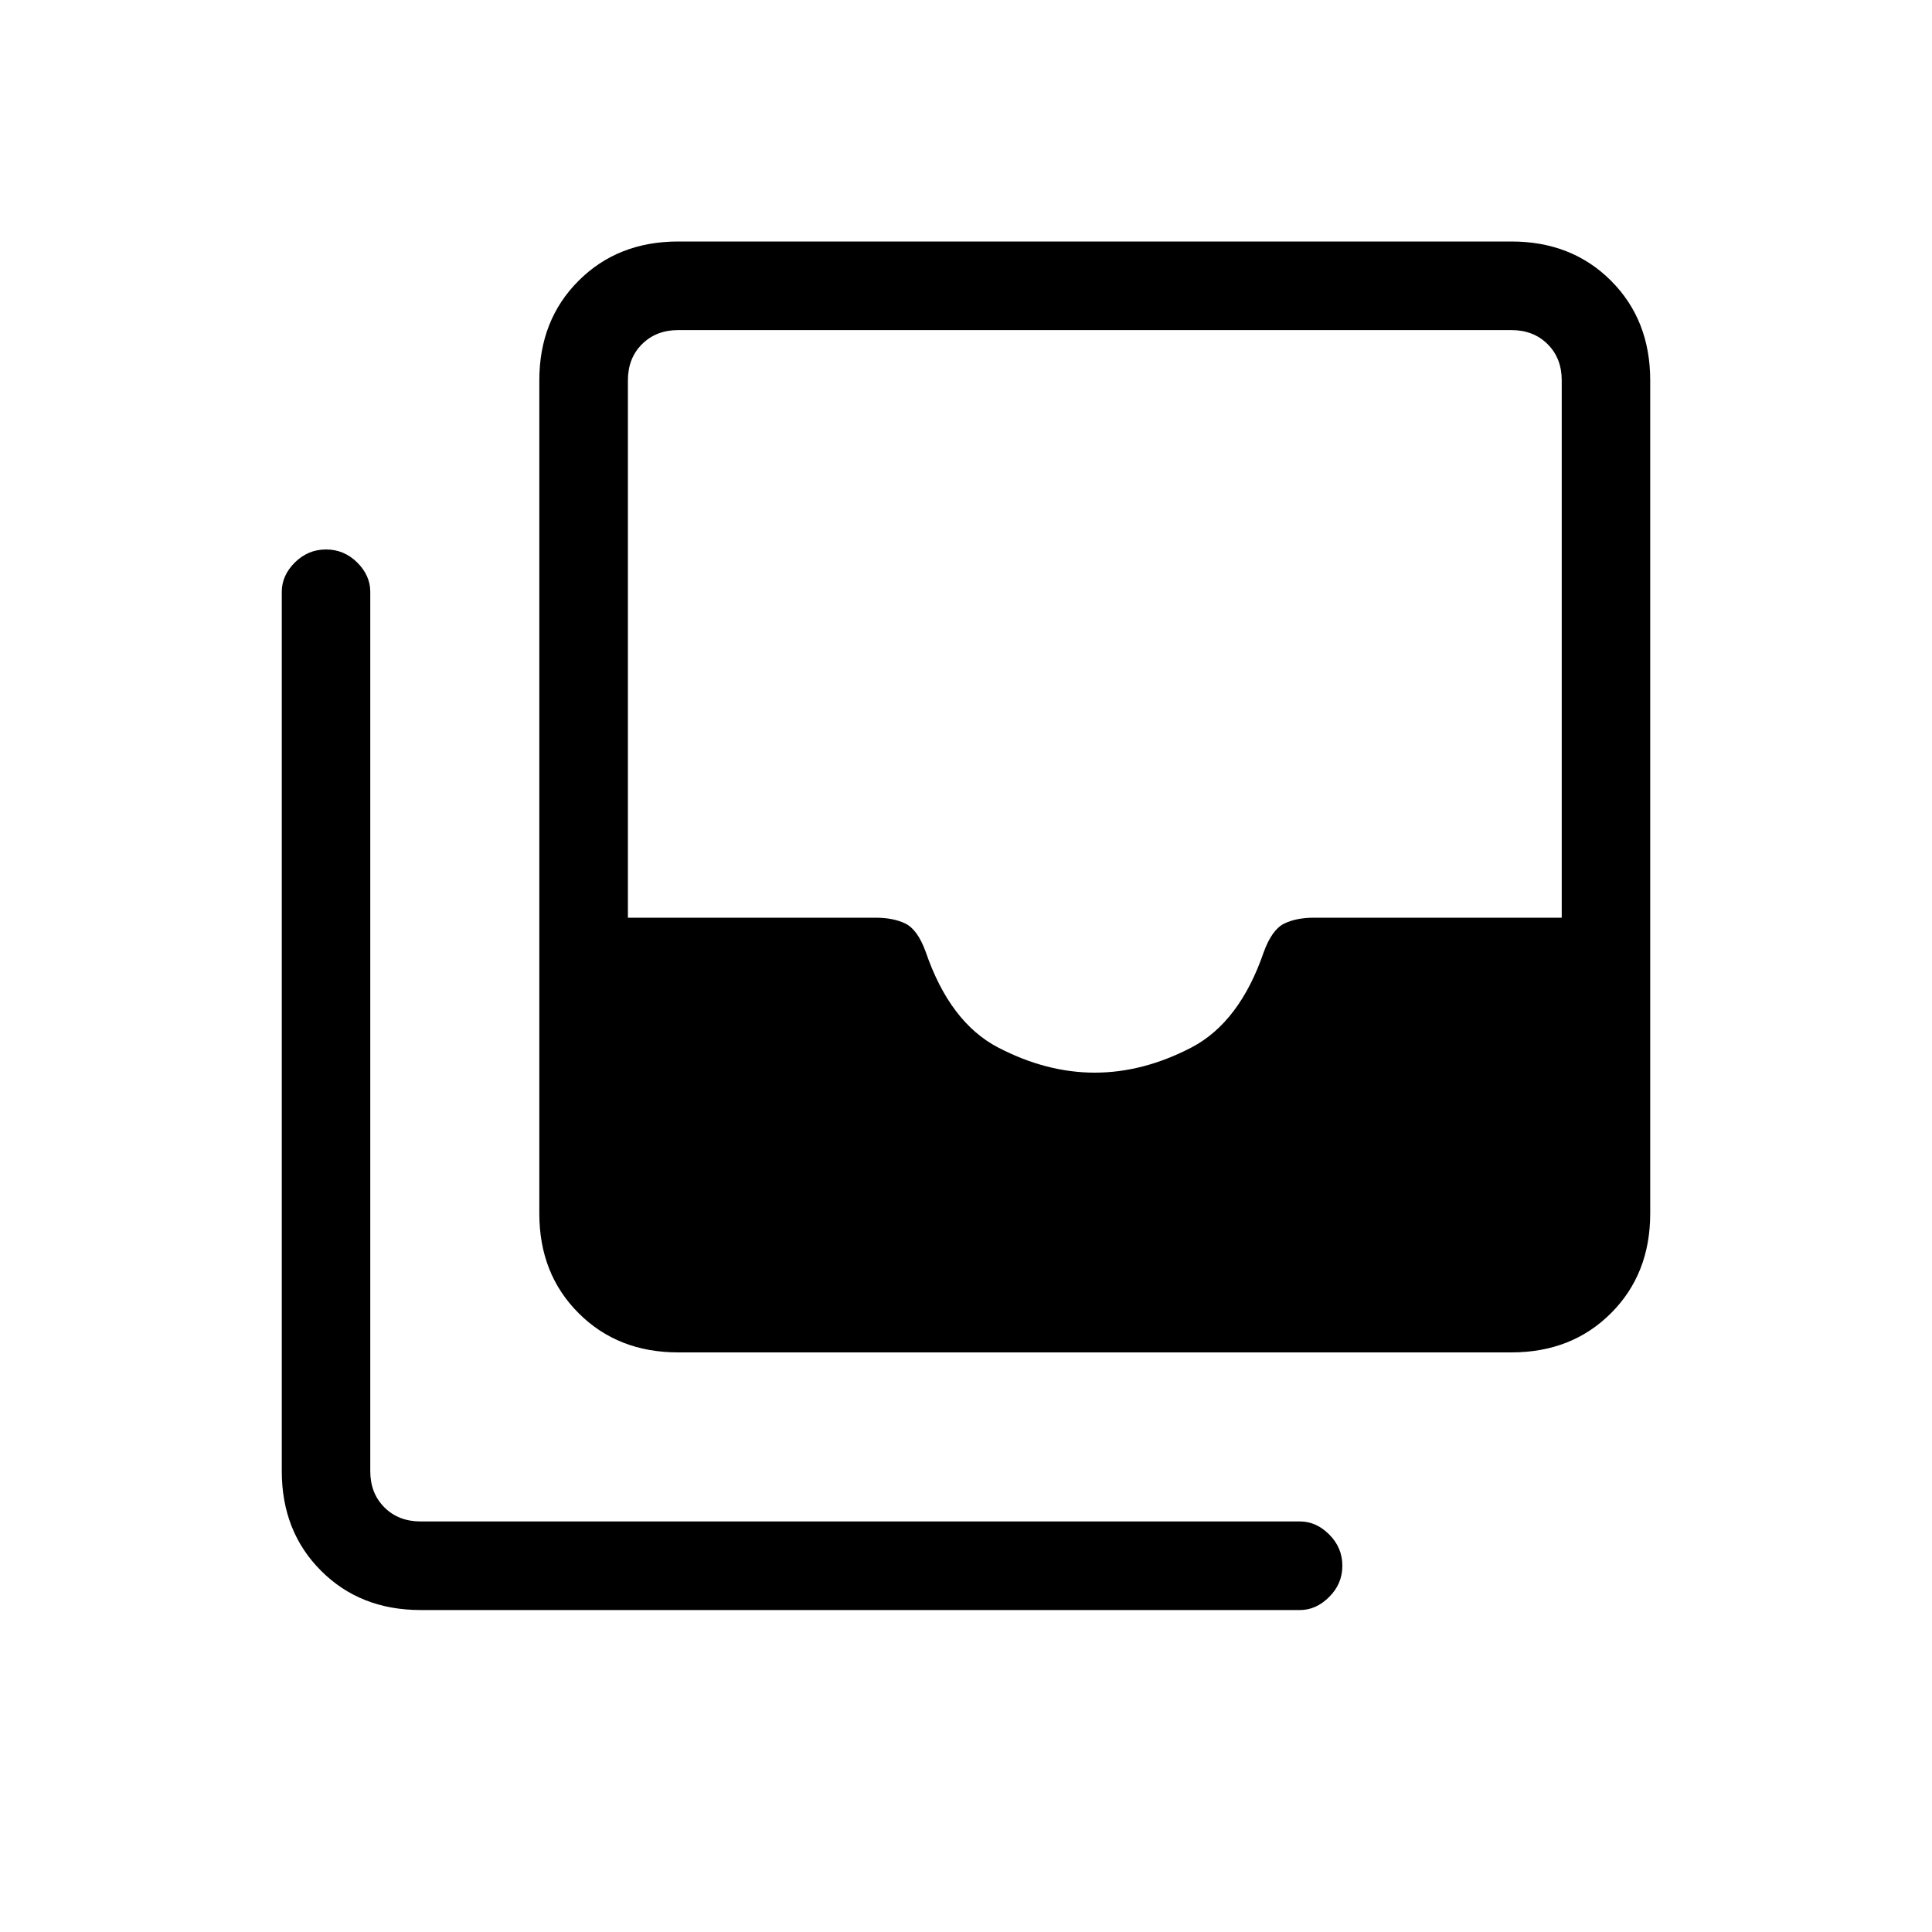 <svg xmlns="http://www.w3.org/2000/svg" height="20" width="20"><path d="M11.333 11.104Q11.833 11.104 12.333 10.844Q12.833 10.583 13.083 9.854Q13.167 9.625 13.292 9.562Q13.417 9.5 13.604 9.5H16.167V3.938Q16.167 3.708 16.021 3.563Q15.875 3.417 15.646 3.417H7.021Q6.792 3.417 6.646 3.563Q6.5 3.708 6.5 3.938V9.5H9.062Q9.25 9.5 9.375 9.562Q9.5 9.625 9.583 9.854Q9.833 10.583 10.333 10.844Q10.833 11.104 11.333 11.104ZM7.021 14Q6.396 14 5.99 13.594Q5.583 13.188 5.583 12.562V3.938Q5.583 3.312 5.99 2.906Q6.396 2.5 7.021 2.5H15.646Q16.271 2.5 16.677 2.906Q17.083 3.312 17.083 3.938V12.562Q17.083 13.188 16.677 13.594Q16.271 14 15.646 14ZM4.354 16.667Q3.729 16.667 3.323 16.26Q2.917 15.854 2.917 15.229V6.125Q2.917 5.958 3.052 5.823Q3.188 5.688 3.375 5.688Q3.562 5.688 3.698 5.823Q3.833 5.958 3.833 6.125V15.229Q3.833 15.458 3.979 15.604Q4.125 15.75 4.354 15.75H13.458Q13.625 15.75 13.76 15.885Q13.896 16.021 13.896 16.208Q13.896 16.396 13.76 16.531Q13.625 16.667 13.458 16.667Z"/></svg>